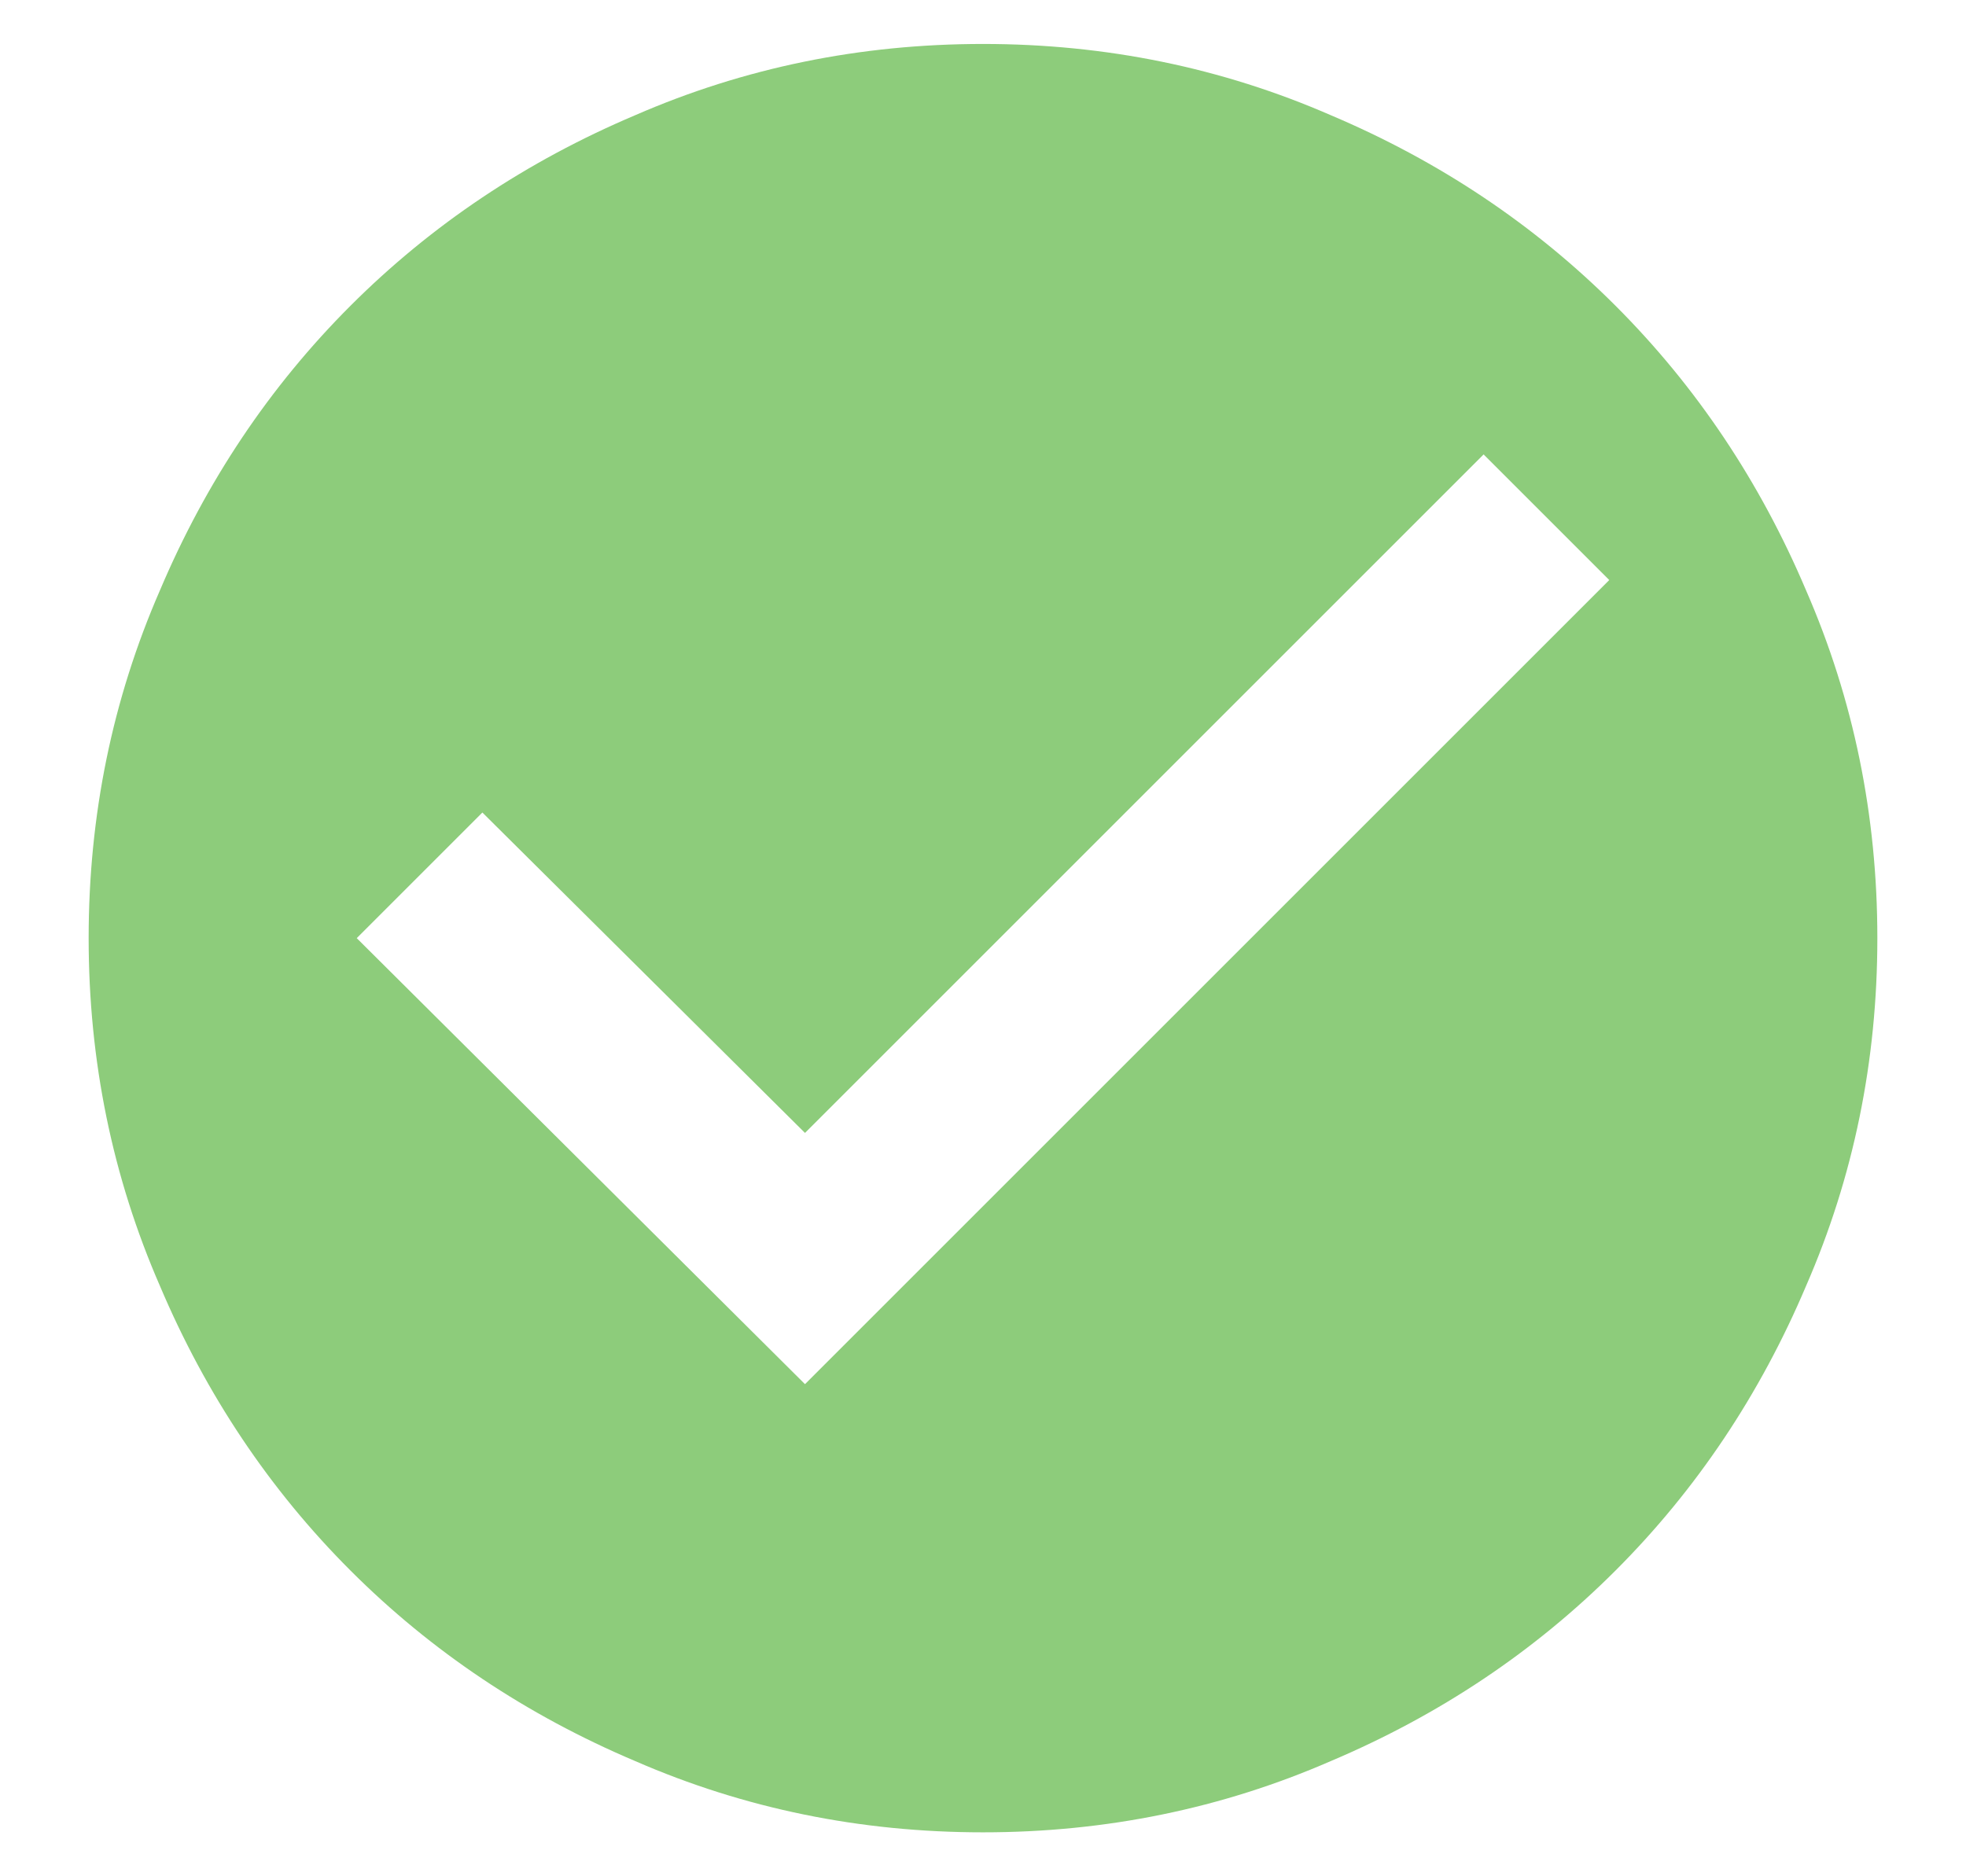 <svg width="22" height="21" viewBox="0 0 22 21" fill="none" xmlns="http://www.w3.org/2000/svg">
<path d="M11 0.492C9.625 0.492 8.328 0.758 7.109 1.289C5.891 1.805 4.828 2.516 3.922 3.422C3.016 4.328 2.305 5.391 1.789 6.609C1.258 7.828 0.992 9.125 0.992 10.5C0.992 11.875 1.258 13.172 1.789 14.391C2.305 15.609 3.016 16.672 3.922 17.578C4.828 18.484 5.891 19.195 7.109 19.711C8.328 20.242 9.625 20.508 11 20.508C12.375 20.508 13.672 20.242 14.891 19.711C16.109 19.195 17.172 18.484 18.078 17.578C18.984 16.672 19.695 15.609 20.211 14.391C20.742 13.172 21.008 11.875 21.008 10.5C21.008 9.125 20.742 7.828 20.211 6.609C19.695 5.391 18.984 4.328 18.078 3.422C17.172 2.516 16.109 1.805 14.891 1.289C13.672 0.758 12.375 0.492 11 0.492ZM9.008 15.492L3.992 10.5L5.398 9.094L9.008 12.68L16.602 5.086L18.008 6.492L9.008 15.492Z" fill="#8DCC7B"/>
</svg>
